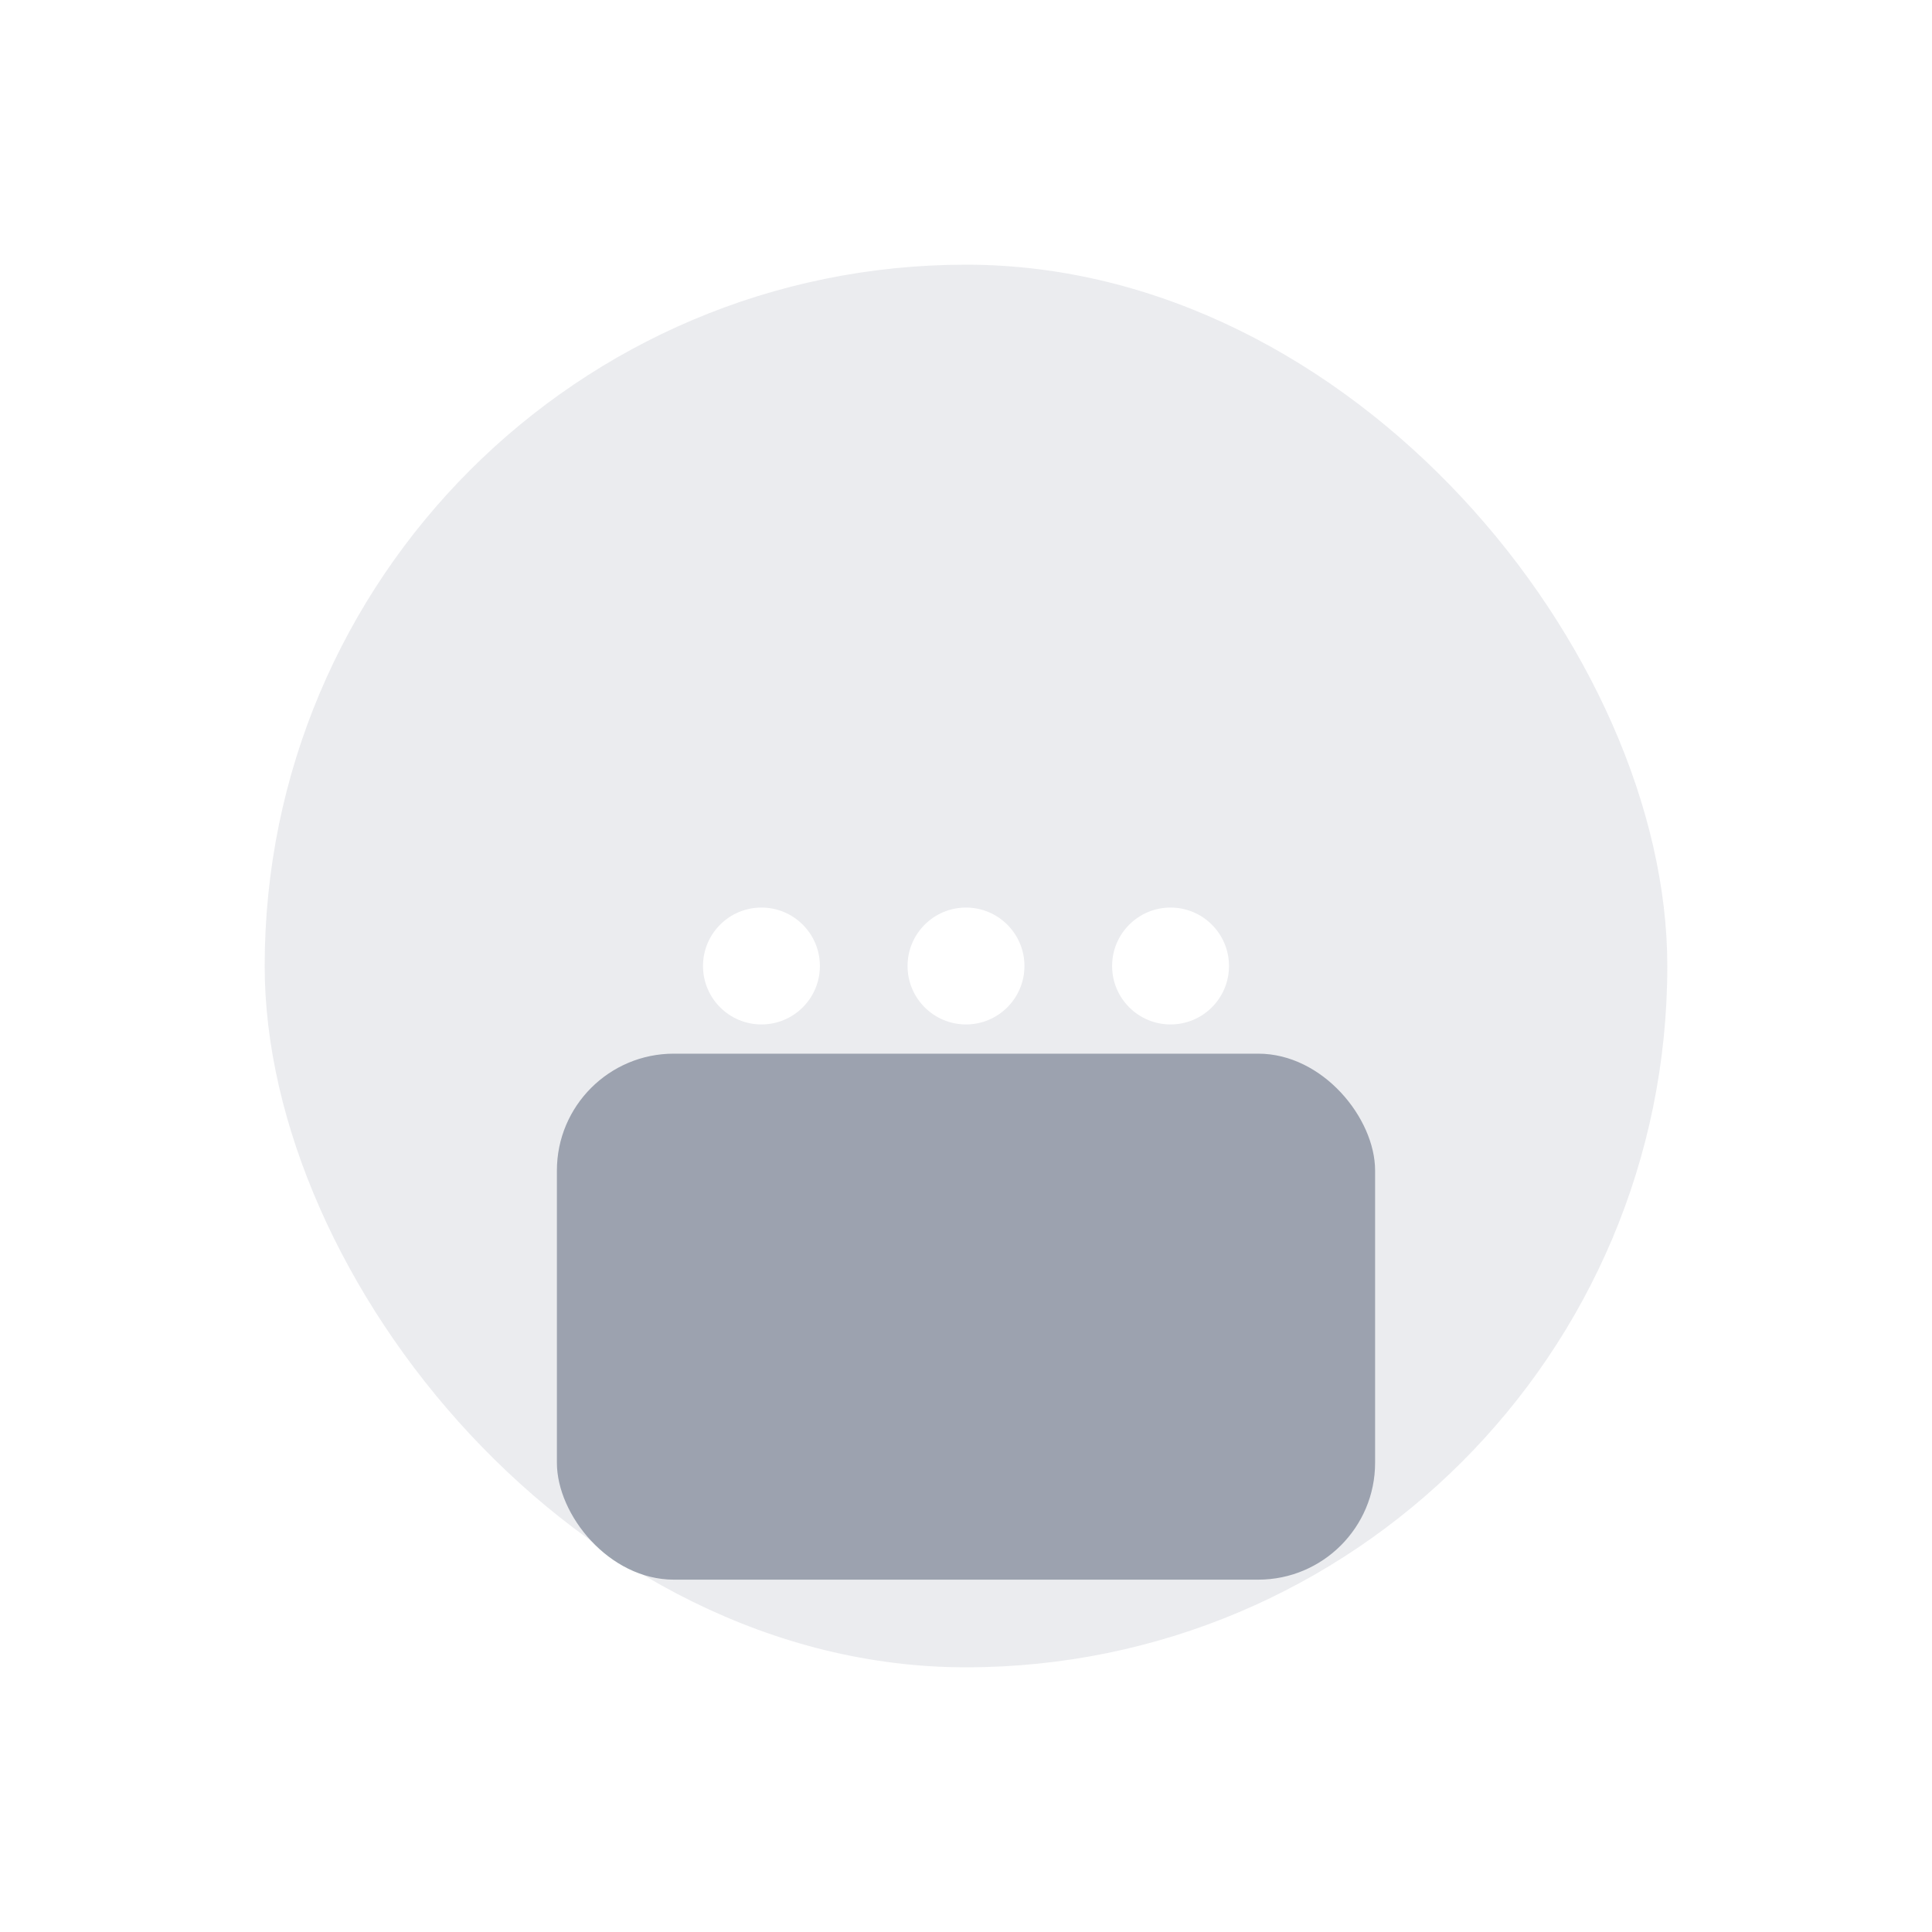 <svg width="96" height="96" viewBox="0 0 96 96" fill="none" xmlns="http://www.w3.org/2000/svg">
<rect x="27.672" y="52.356" width="40.656" height="26.136" rx="5.808" fill="#9CA3AF"/>
<g filter="url(#filter0_biii_711_72)">
<rect x="13.152" y="13.152" width="69.696" height="69.696" rx="34.848" fill="#9CA3AF" fill-opacity="0.2"/>
</g>
<path d="M45.096 48C45.096 46.396 46.396 45.096 48 45.096C49.604 45.096 50.904 46.396 50.904 48C50.904 49.604 49.604 50.904 48 50.904C46.396 50.904 45.096 49.604 45.096 48Z" fill="white"/>
<path d="M34.932 48C34.932 46.396 36.232 45.096 37.836 45.096C39.44 45.096 40.74 46.396 40.74 48C40.74 49.604 39.44 50.904 37.836 50.904C36.232 50.904 34.932 49.604 34.932 48Z" fill="white"/>
<path d="M55.26 48C55.26 46.396 56.56 45.096 58.164 45.096C59.768 45.096 61.068 46.396 61.068 48C61.068 49.604 59.768 50.904 58.164 50.904C56.56 50.904 55.26 49.604 55.26 48Z" fill="white"/>
<defs>
<filter id="filter0_biii_711_72" x="-2.848" y="-2.848" width="101.696" height="101.696" filterUnits="userSpaceOnUse" color-interpolation-filters="sRGB">
<feFlood flood-opacity="0" result="BackgroundImageFix"/>
<feGaussianBlur in="BackgroundImageFix" stdDeviation="8"/>
<feComposite in2="SourceAlpha" operator="in" result="effect1_backgroundBlur_711_72"/>
<feBlend mode="normal" in="SourceGraphic" in2="effect1_backgroundBlur_711_72" result="shape"/>
<feColorMatrix in="SourceAlpha" type="matrix" values="0 0 0 0 0 0 0 0 0 0 0 0 0 0 0 0 0 0 127 0" result="hardAlpha"/>
<feOffset dy="-4.356"/>
<feGaussianBlur stdDeviation="2.178"/>
<feComposite in2="hardAlpha" operator="arithmetic" k2="-1" k3="1"/>
<feColorMatrix type="matrix" values="0 0 0 0 1 0 0 0 0 1 0 0 0 0 1 0 0 0 0.3 0"/>
<feBlend mode="normal" in2="shape" result="effect2_innerShadow_711_72"/>
<feColorMatrix in="SourceAlpha" type="matrix" values="0 0 0 0 0 0 0 0 0 0 0 0 0 0 0 0 0 0 127 0" result="hardAlpha"/>
<feOffset dy="5.808"/>
<feGaussianBlur stdDeviation="2.904"/>
<feComposite in2="hardAlpha" operator="arithmetic" k2="-1" k3="1"/>
<feColorMatrix type="matrix" values="0 0 0 0 1 0 0 0 0 1 0 0 0 0 1 0 0 0 0.25 0"/>
<feBlend mode="normal" in2="effect2_innerShadow_711_72" result="effect3_innerShadow_711_72"/>
<feColorMatrix in="SourceAlpha" type="matrix" values="0 0 0 0 0 0 0 0 0 0 0 0 0 0 0 0 0 0 127 0" result="hardAlpha"/>
<feOffset dy="-1.452"/>
<feGaussianBlur stdDeviation="0.726"/>
<feComposite in2="hardAlpha" operator="arithmetic" k2="-1" k3="1"/>
<feColorMatrix type="matrix" values="0 0 0 0 1 0 0 0 0 1 0 0 0 0 1 0 0 0 0.35 0"/>
<feBlend mode="normal" in2="effect3_innerShadow_711_72" result="effect4_innerShadow_711_72"/>
</filter>
</defs>
</svg>

